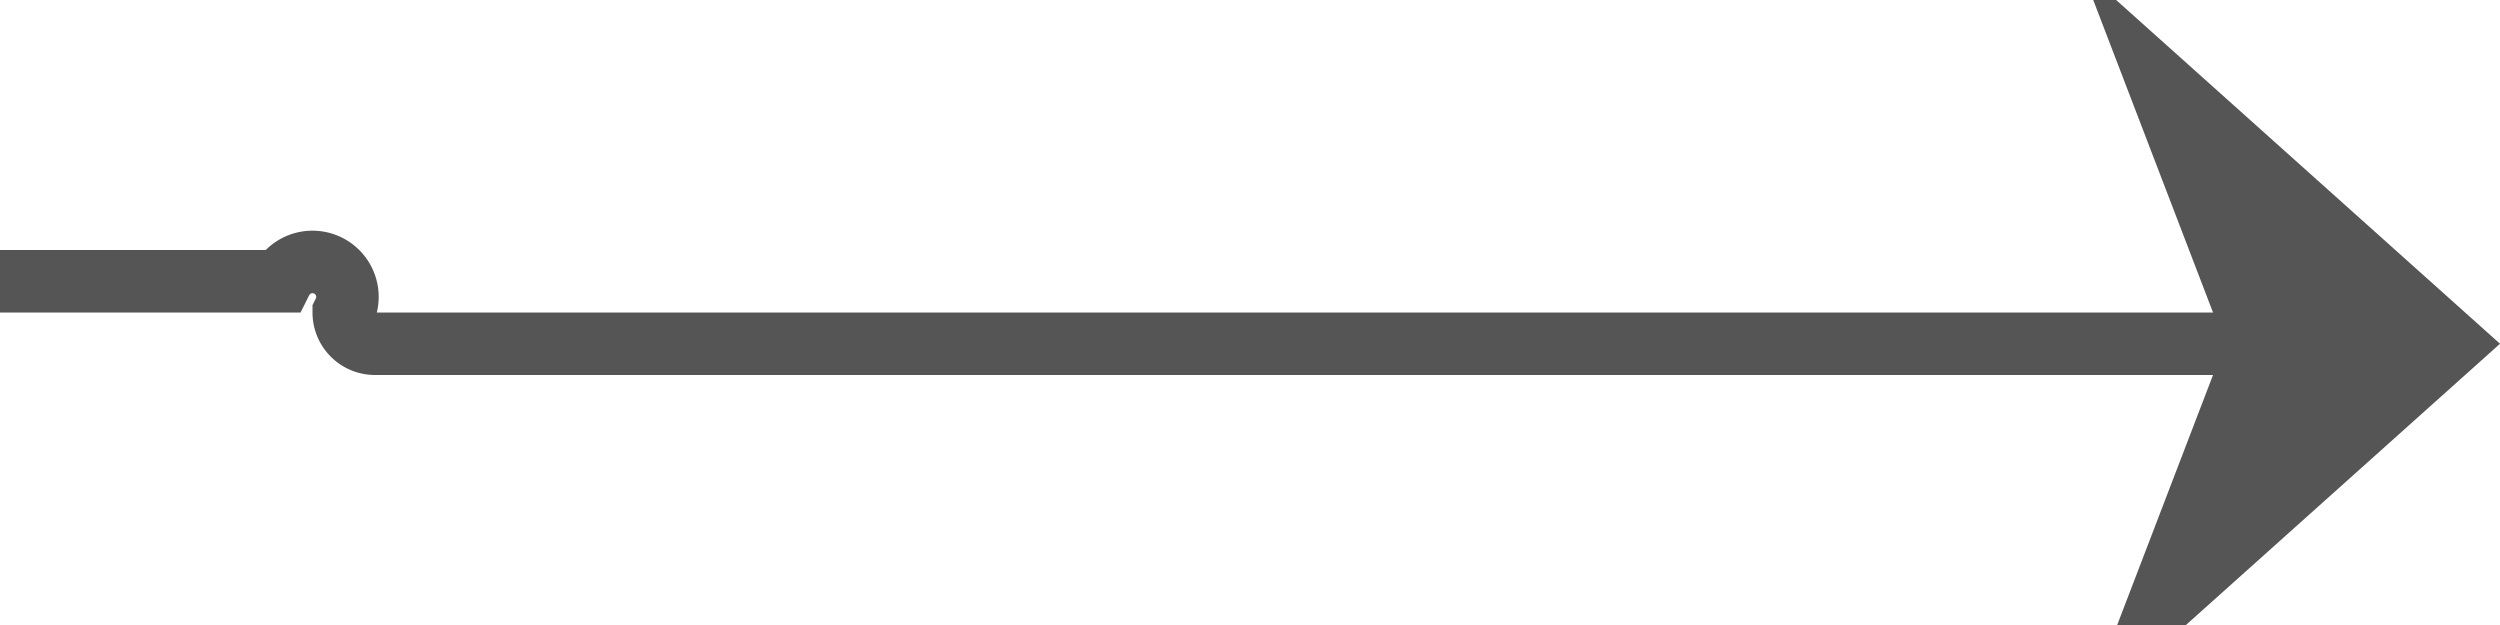 ﻿<?xml version="1.0" encoding="utf-8"?>
<svg version="1.1" xmlns:xlink="http://www.w3.org/1999/xlink" width="40px" height="10px" preserveAspectRatio="xMinYMid meet" viewBox="1224 376  40 8" xmlns="http://www.w3.org/2000/svg">
  <path d="M 1195 379.5  L 1228.5 379.5  A 0.5 0.5 0 0 1 1229.5 380 A 0.5 0.5 0 0 0 1230 380.5 L 1263 380.5  " stroke-width="1" stroke="#555555" fill="none" />
  <path d="M 1197 376.5  A 3 3 0 0 0 1194 379.5 A 3 3 0 0 0 1197 382.5 A 3 3 0 0 0 1200 379.5 A 3 3 0 0 0 1197 376.5 Z M 1257.3 386.5  L 1264 380.5  L 1257.3 374.5  L 1259.6 380.5  L 1257.3 386.5  Z " fill-rule="nonzero" fill="#555555" stroke="none" />
</svg>